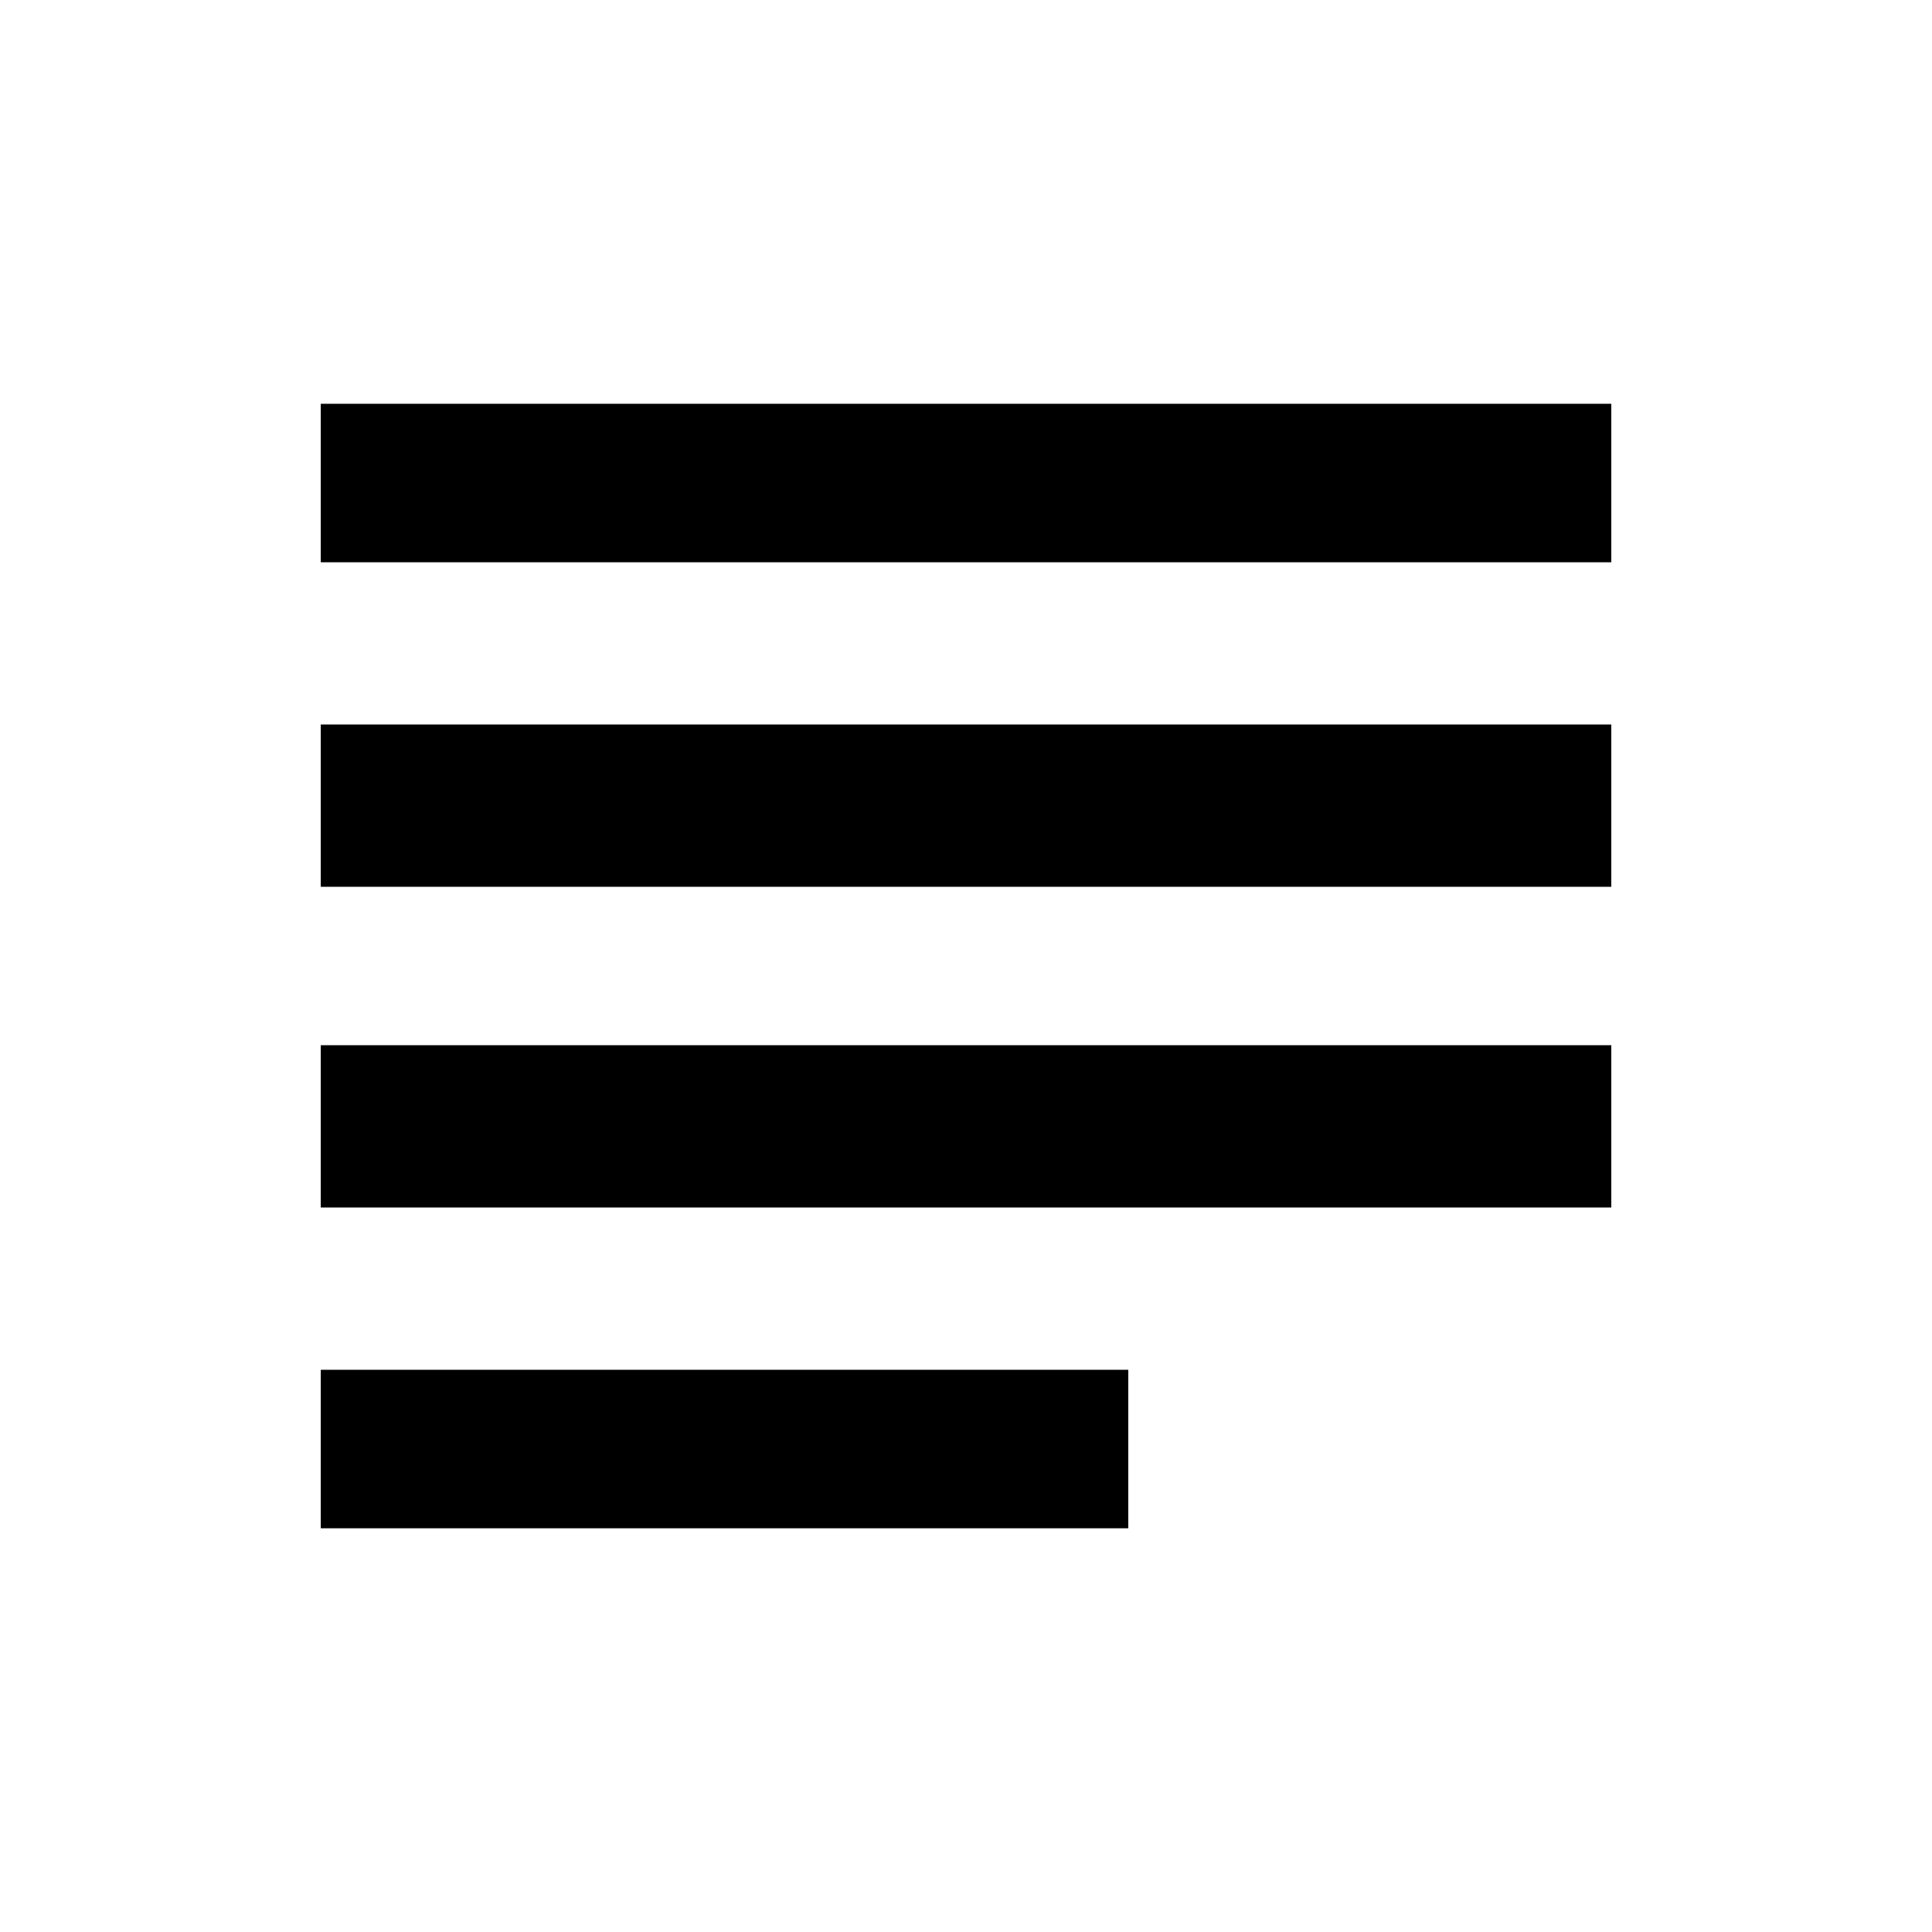 <?xml version="1.0" encoding="utf-8"?>
<!-- Generated by IcoMoon.io -->
<!DOCTYPE svg PUBLIC "-//W3C//DTD SVG 1.1//EN" "http://www.w3.org/Graphics/SVG/1.1/DTD/svg11.dtd">
<svg version="1.1" xmlns="http://www.w3.org/2000/svg" xmlns:xlink="http://www.w3.org/1999/xlink" width="32" height="32" viewBox="0 0 32 32">
<path d="M5.313 6.688h21.375v2.625h-21.375v-2.625zM5.313 20v-2.688h21.375v2.688h-21.375zM26.688 12v2.688h-21.375v-2.688h21.375zM18.688 22.688v2.625h-13.375v-2.625h13.375z"></path>
</svg>
